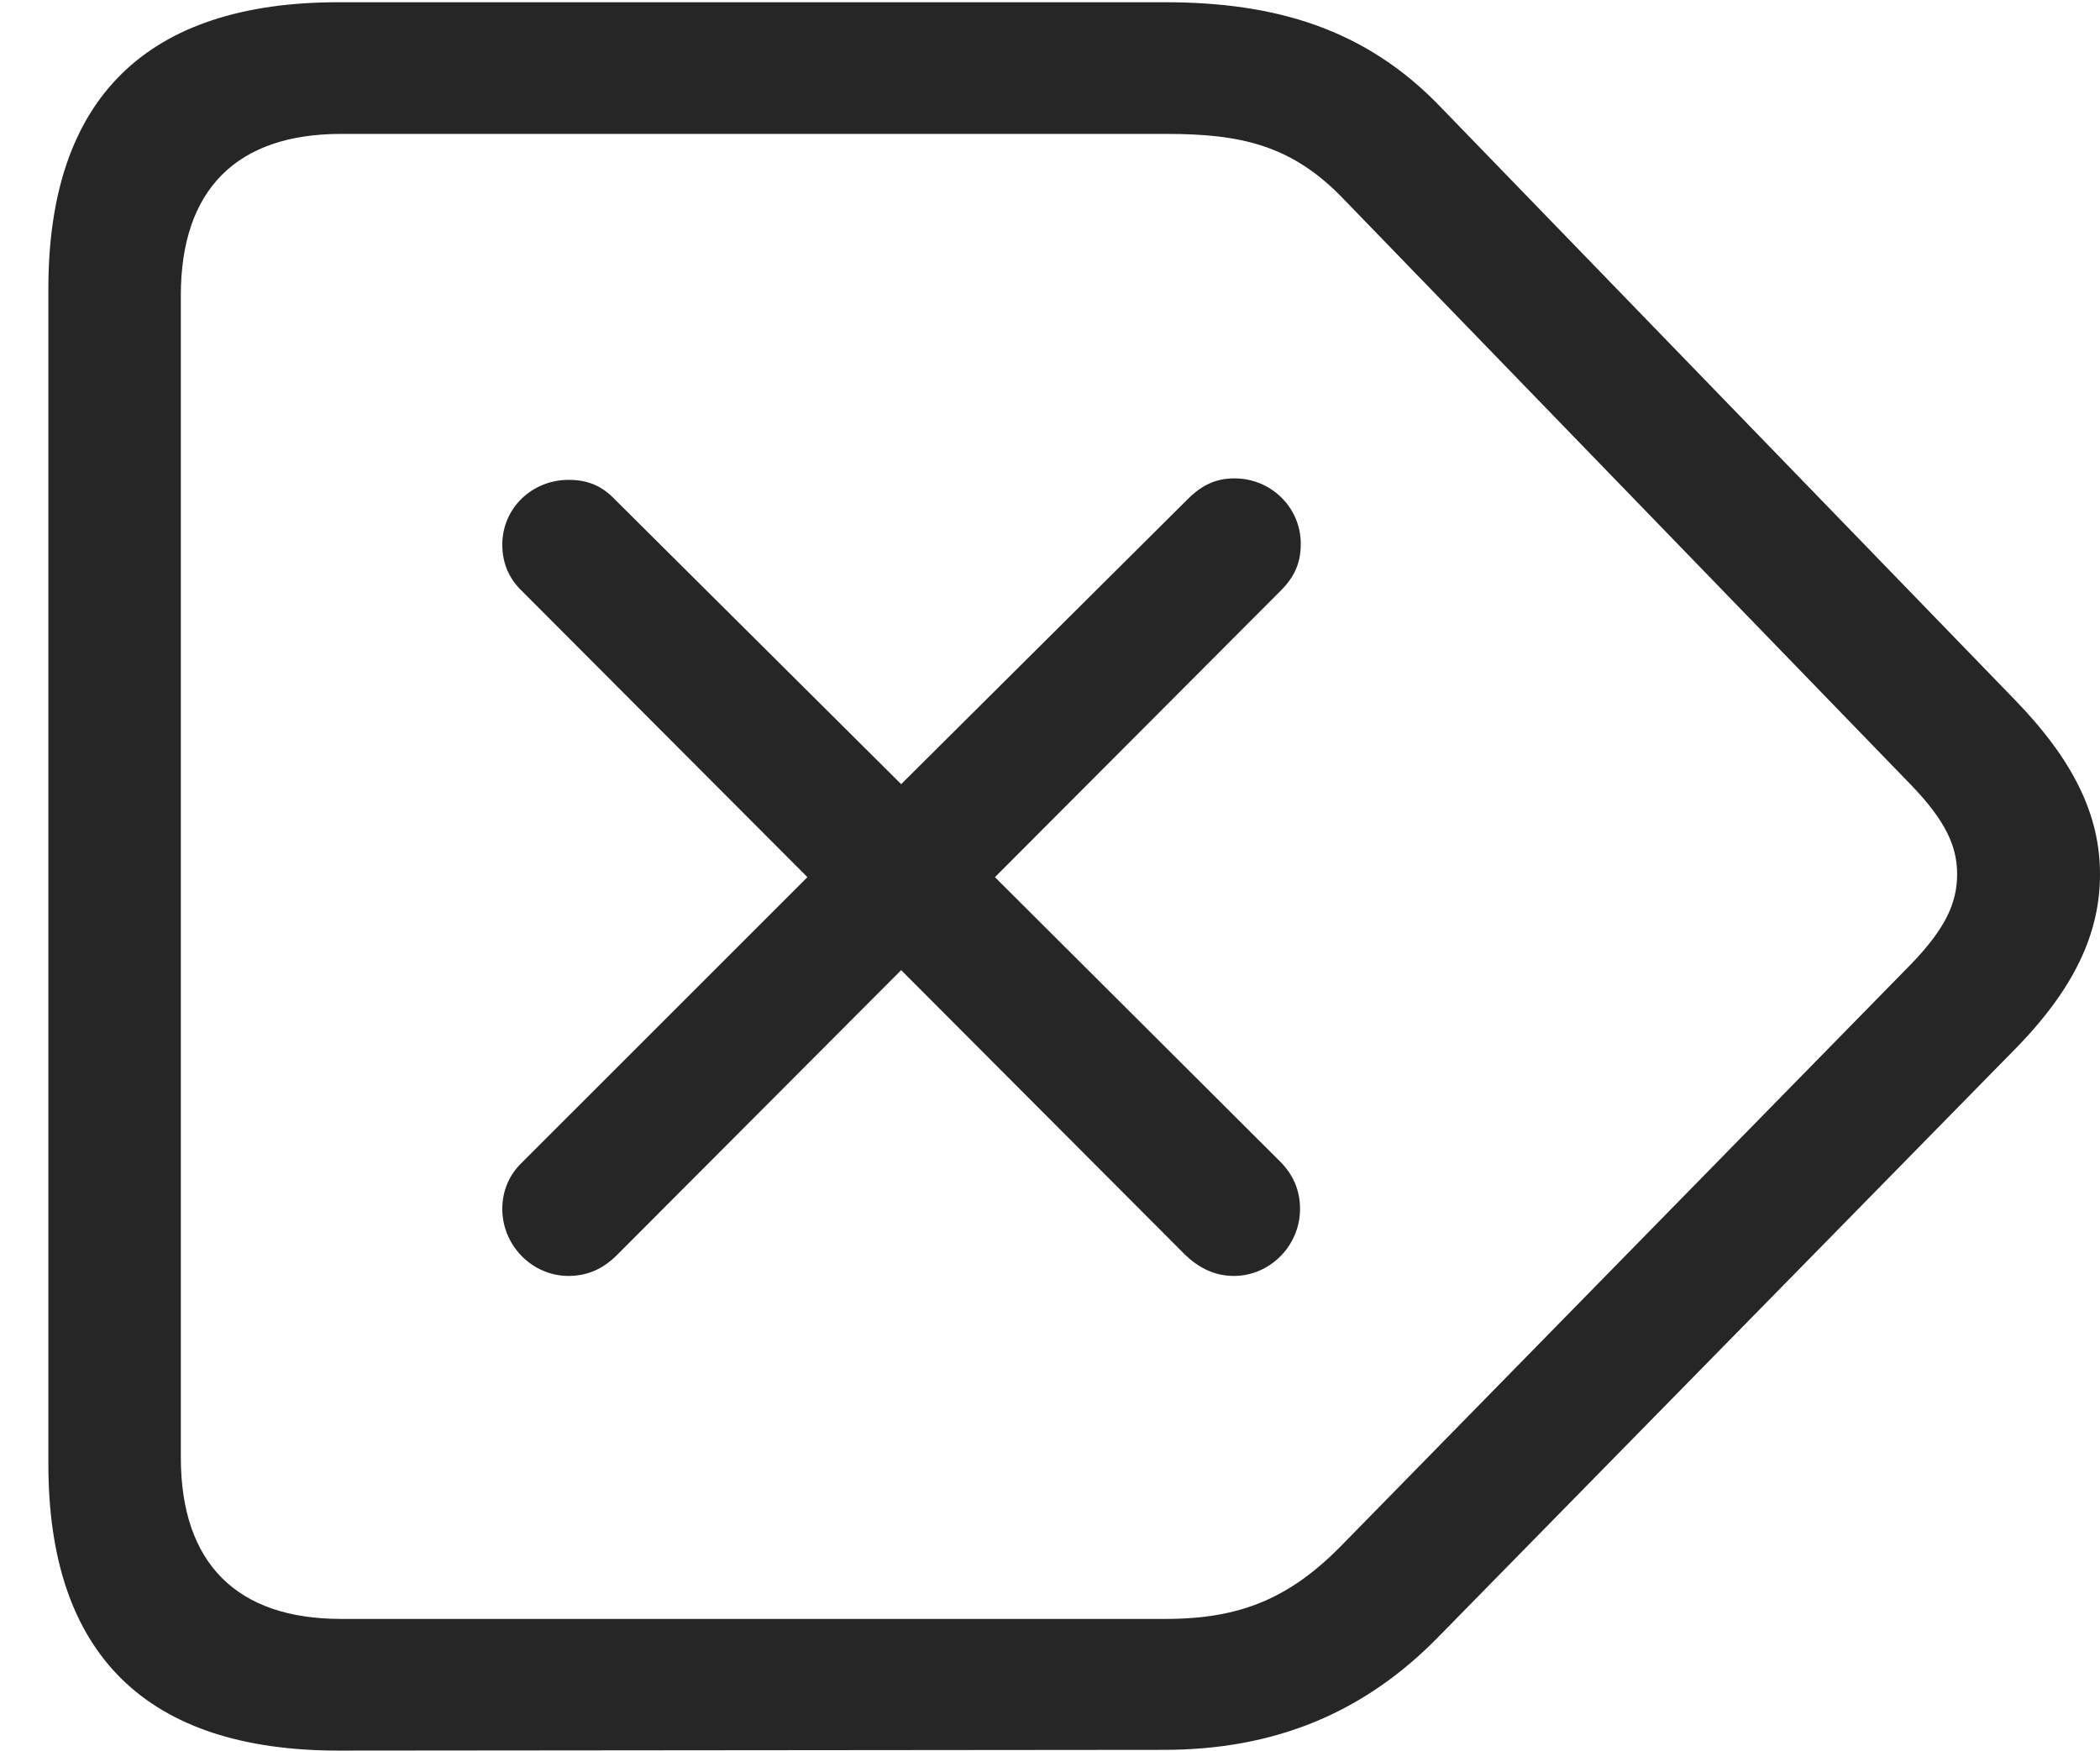 <?xml version="1.0" encoding="UTF-8"?>
<!--Generator: Apple Native CoreSVG 326-->
<!DOCTYPE svg
PUBLIC "-//W3C//DTD SVG 1.1//EN"
       "http://www.w3.org/Graphics/SVG/1.1/DTD/svg11.dtd">
<svg version="1.1" xmlns="http://www.w3.org/2000/svg" xmlns:xlink="http://www.w3.org/1999/xlink" viewBox="0 0 705.5 588.25">
 <g>
  <rect height="588.25" opacity="0" width="705.5" x="0" y="0"/>
  <path d="M113.75 588.25L391 588C428 588 458.5 575.75 484 549.25L676.5 353C697 332.25 705.5 313.5 705.5 293.75C705.5 274 696.75 255.5 676.5 234.75L484.25 36.25C458.75 9.5 428.25 0.75 391.25 0.75L113.75 0.75C49.25 0.75 16.25 33 16.25 97L16.25 492C16.25 556 49.25 588.25 113.75 588.25ZM114.5 544C79.75 544 60.75 525.5 60.75 489.75L60.75 99.25C60.75 63.5 79.75 45 114.5 45L392 45C416.75 45 434 48.75 451.25 66.75L642.25 264C653.5 275.75 657.5 284.25 657.5 293.75C657.5 303.25 653.75 311.75 642.25 323.75L451 519C433.5 537 416.75 544 391.75 544Z" fill="black" fill-opacity="0.85"/>
  <path d="M191 428.75C197.5 428.75 202.75 426.25 207.25 421.75L302.75 326L398.25 421.75C402.75 426 408 428.75 414.5 428.75C426.75 428.75 436.75 418.5 436.75 406.25C436.75 400 434.5 394.75 430 390.25L334.25 294.75L430.25 198.5C435 193.75 437 189 437 182.75C437 170.5 427 160.75 414.75 160.75C408.75 160.75 404 162.75 399 167.75L302.75 263.5L206.75 168C202.25 163.25 197.5 161.25 191 161.25C178.75 161.25 168.75 170.75 168.75 183C168.75 189.25 171 194.5 175.5 198.75L271.25 294.75L175.5 390.5C171 394.75 168.75 400.25 168.75 406.25C168.75 418.5 178.75 428.75 191 428.75Z" fill="black" fill-opacity="0.85"/>
 </g>
</svg>
